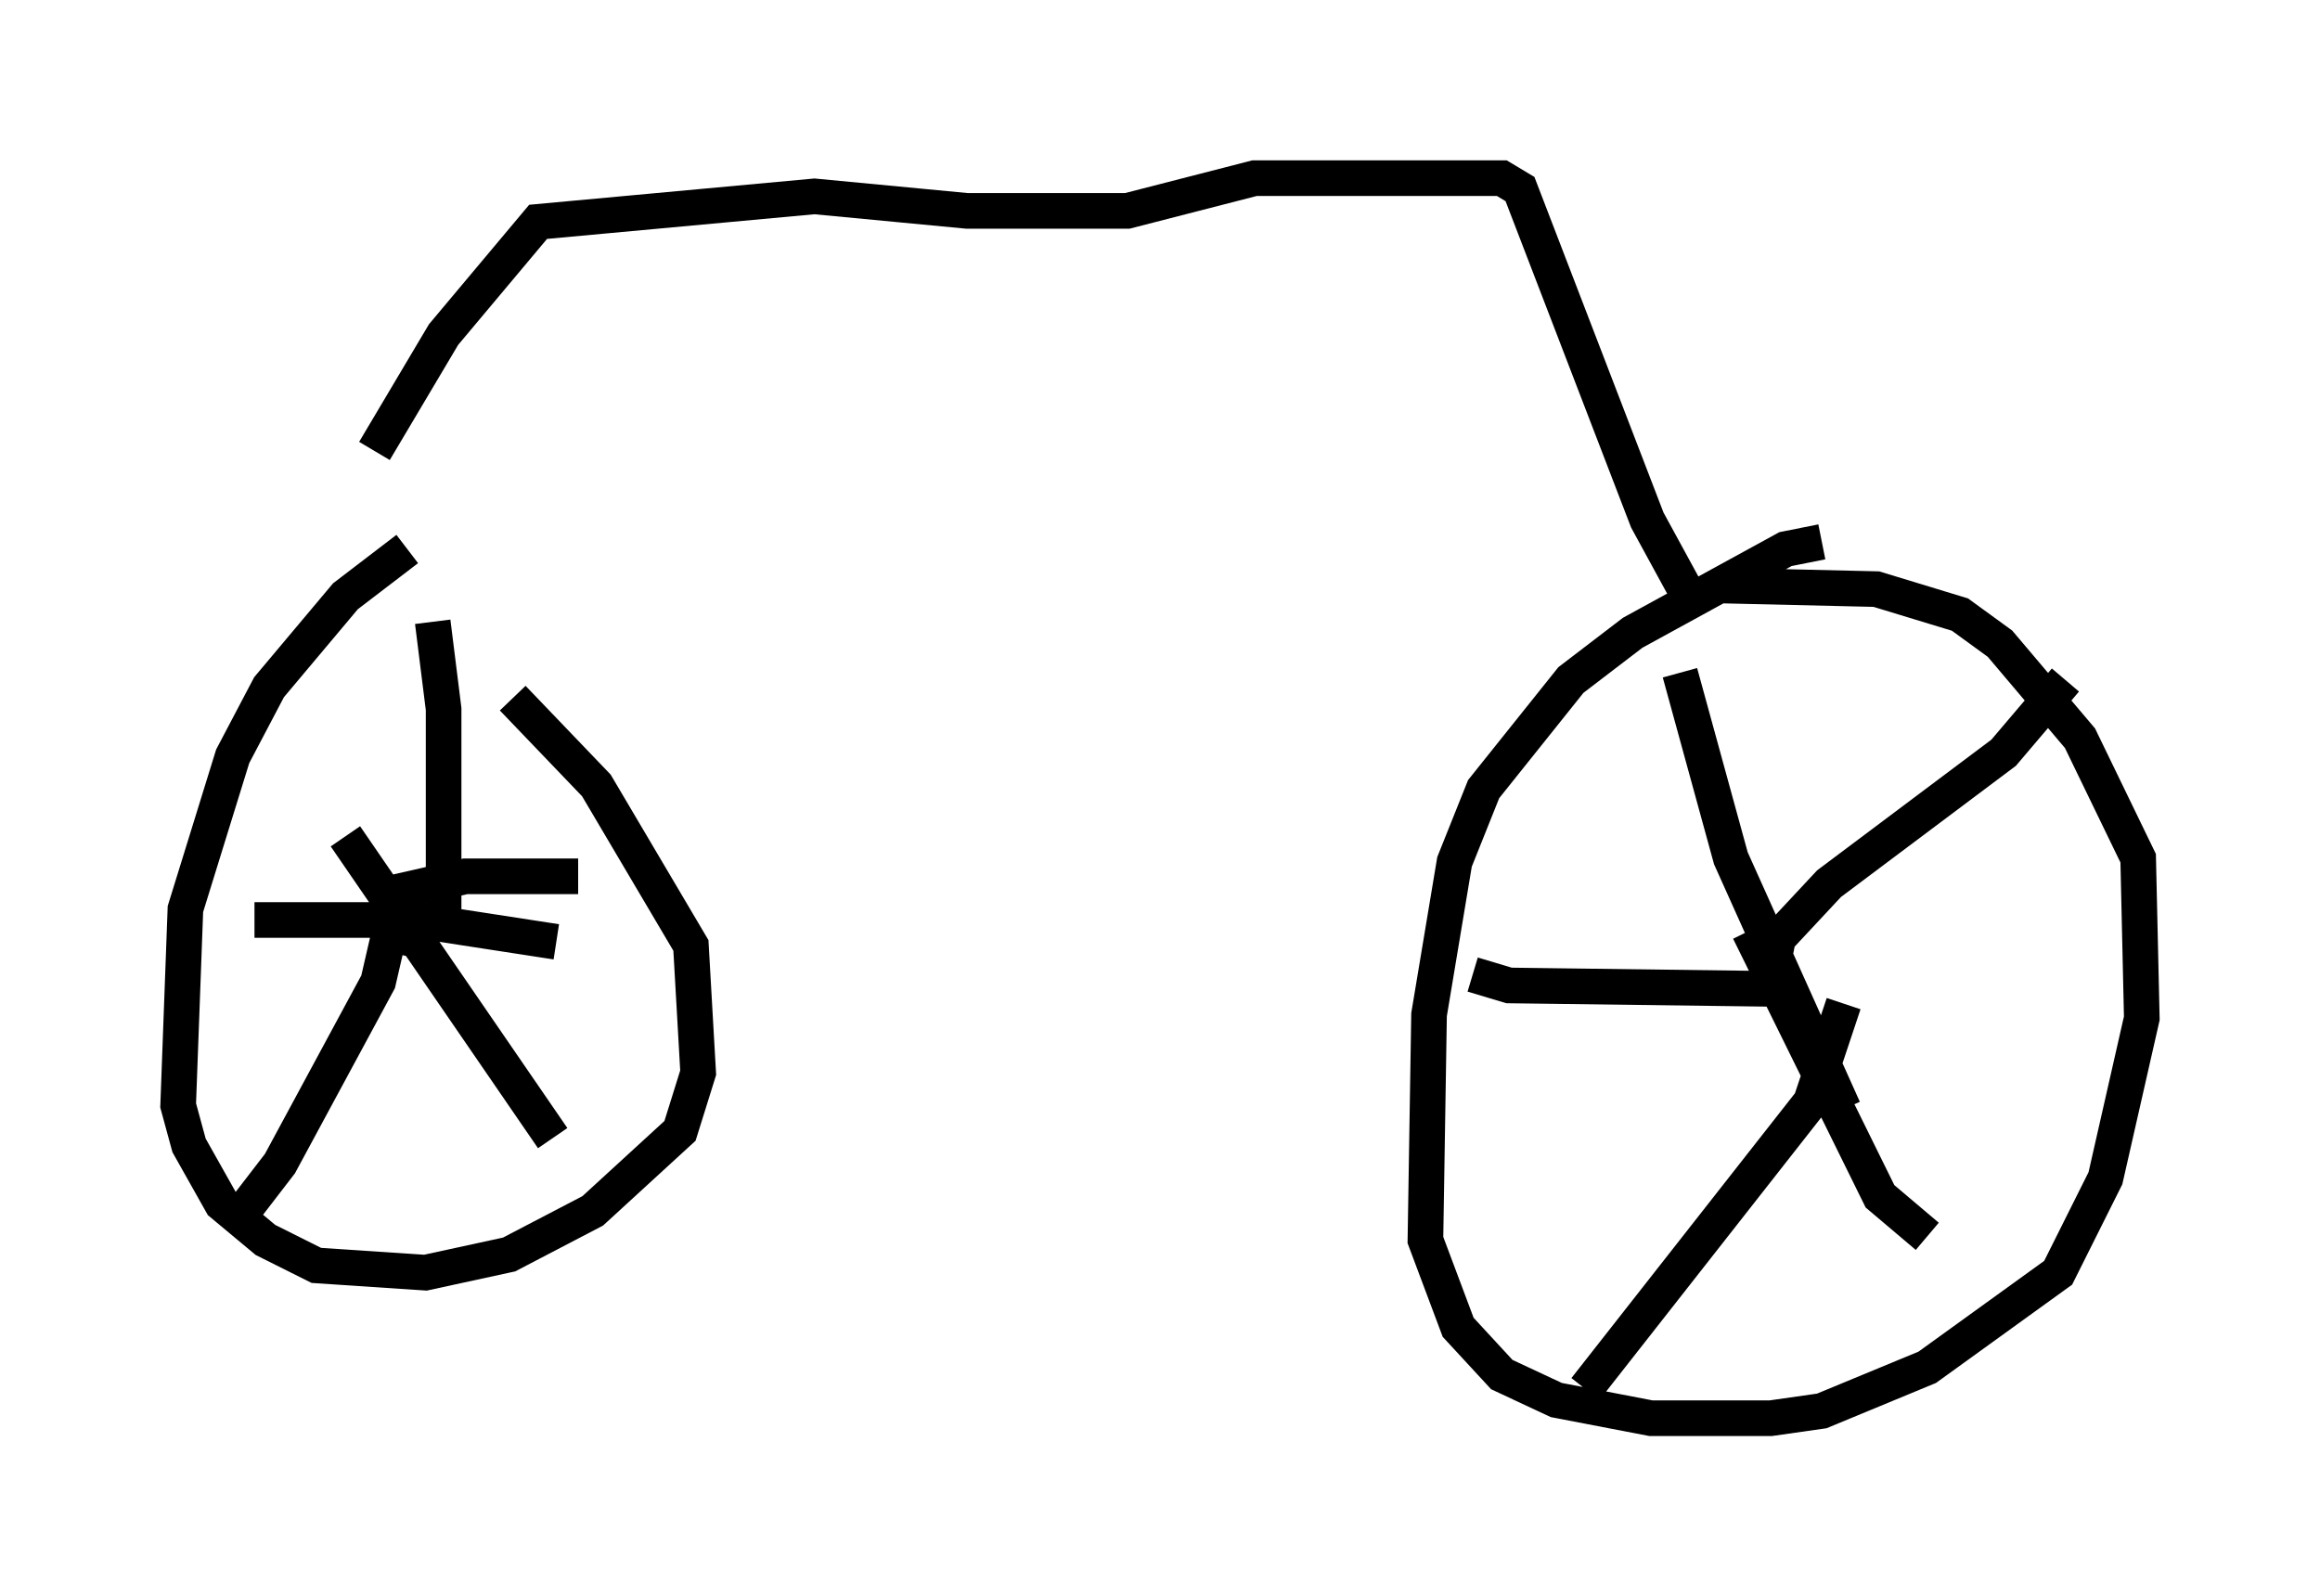 <?xml version="1.0" encoding="utf-8" ?>
<svg baseProfile="full" height="44.811" version="1.1" width="65.126" xmlns="http://www.w3.org/2000/svg" xmlns:ev="http://www.w3.org/2001/xml-events" xmlns:xlink="http://www.w3.org/1999/xlink"><defs /><rect fill="white" height="44.811" width="65.126" x="0" y="0" /><path d="M13.065, 15.413 m-1.633, 0.0 l-1.735, 1.327 -2.144, 2.552 l-1.021, 1.94 -1.327, 4.288 l-0.204, 5.513 0.306, 1.123 l0.919, 1.633 1.225, 1.021 l1.429, 0.715 3.063, 0.204 l2.348, -0.51 2.348, -1.225 l2.45, -2.246 0.51, -1.633 l-0.204, -3.573 -2.654, -4.492 l-2.348, -2.45 m-3.369, 7.146 l0.306, -1.225 m0.817, -8.065 l0.306, 2.45 0.0, 5.615 m3.777, -0.919 l-3.165, 0.0 -2.246, 0.51 m4.696, 6.84 l-5.819, -8.473 m-2.858, 10.515 l1.021, -1.327 2.756, -5.104 l0.306, -1.327 m-3.777, -0.408 l4.492, 0.0 3.981, 0.613 m35.525, -11.229 l-1.021, 0.204 -4.288, 2.348 l-1.735, 1.327 -2.45, 3.063 l-0.817, 2.042 -0.715, 4.288 l-0.102, 6.329 0.919, 2.45 l1.225, 1.327 1.531, 0.715 l2.654, 0.51 3.369, 0.0 l1.429, -0.204 2.96, -1.225 l3.675, -2.654 1.327, -2.654 l1.021, -4.492 -0.102, -4.492 l-1.633, -3.369 -2.246, -2.654 l-1.123, -0.817 -2.348, -0.715 l-4.39, -0.102 m-1.123, 2.45 l1.429, 5.206 3.165, 7.044 m6.227, -12.046 l-1.735, 2.042 -4.9, 3.675 l-1.429, 1.531 -0.204, 1.021 m-8.371, 0.0 l1.021, 0.306 7.861, 0.102 m-5.717, 11.229 l6.329, -8.065 0.919, -2.756 m2.348, 6.533 l-1.327, -1.123 -3.675, -7.452 m-1.633, -9.29 l-1.225, -2.246 -3.573, -9.29 l-0.51, -0.306 -6.942, 0.0 l-3.573, 0.919 -4.492, 0.0 l-4.288, -0.408 -7.758, 0.715 l-2.654, 3.165 -1.94, 3.267 " fill="none" stroke="black" stroke-width="1" /></svg>